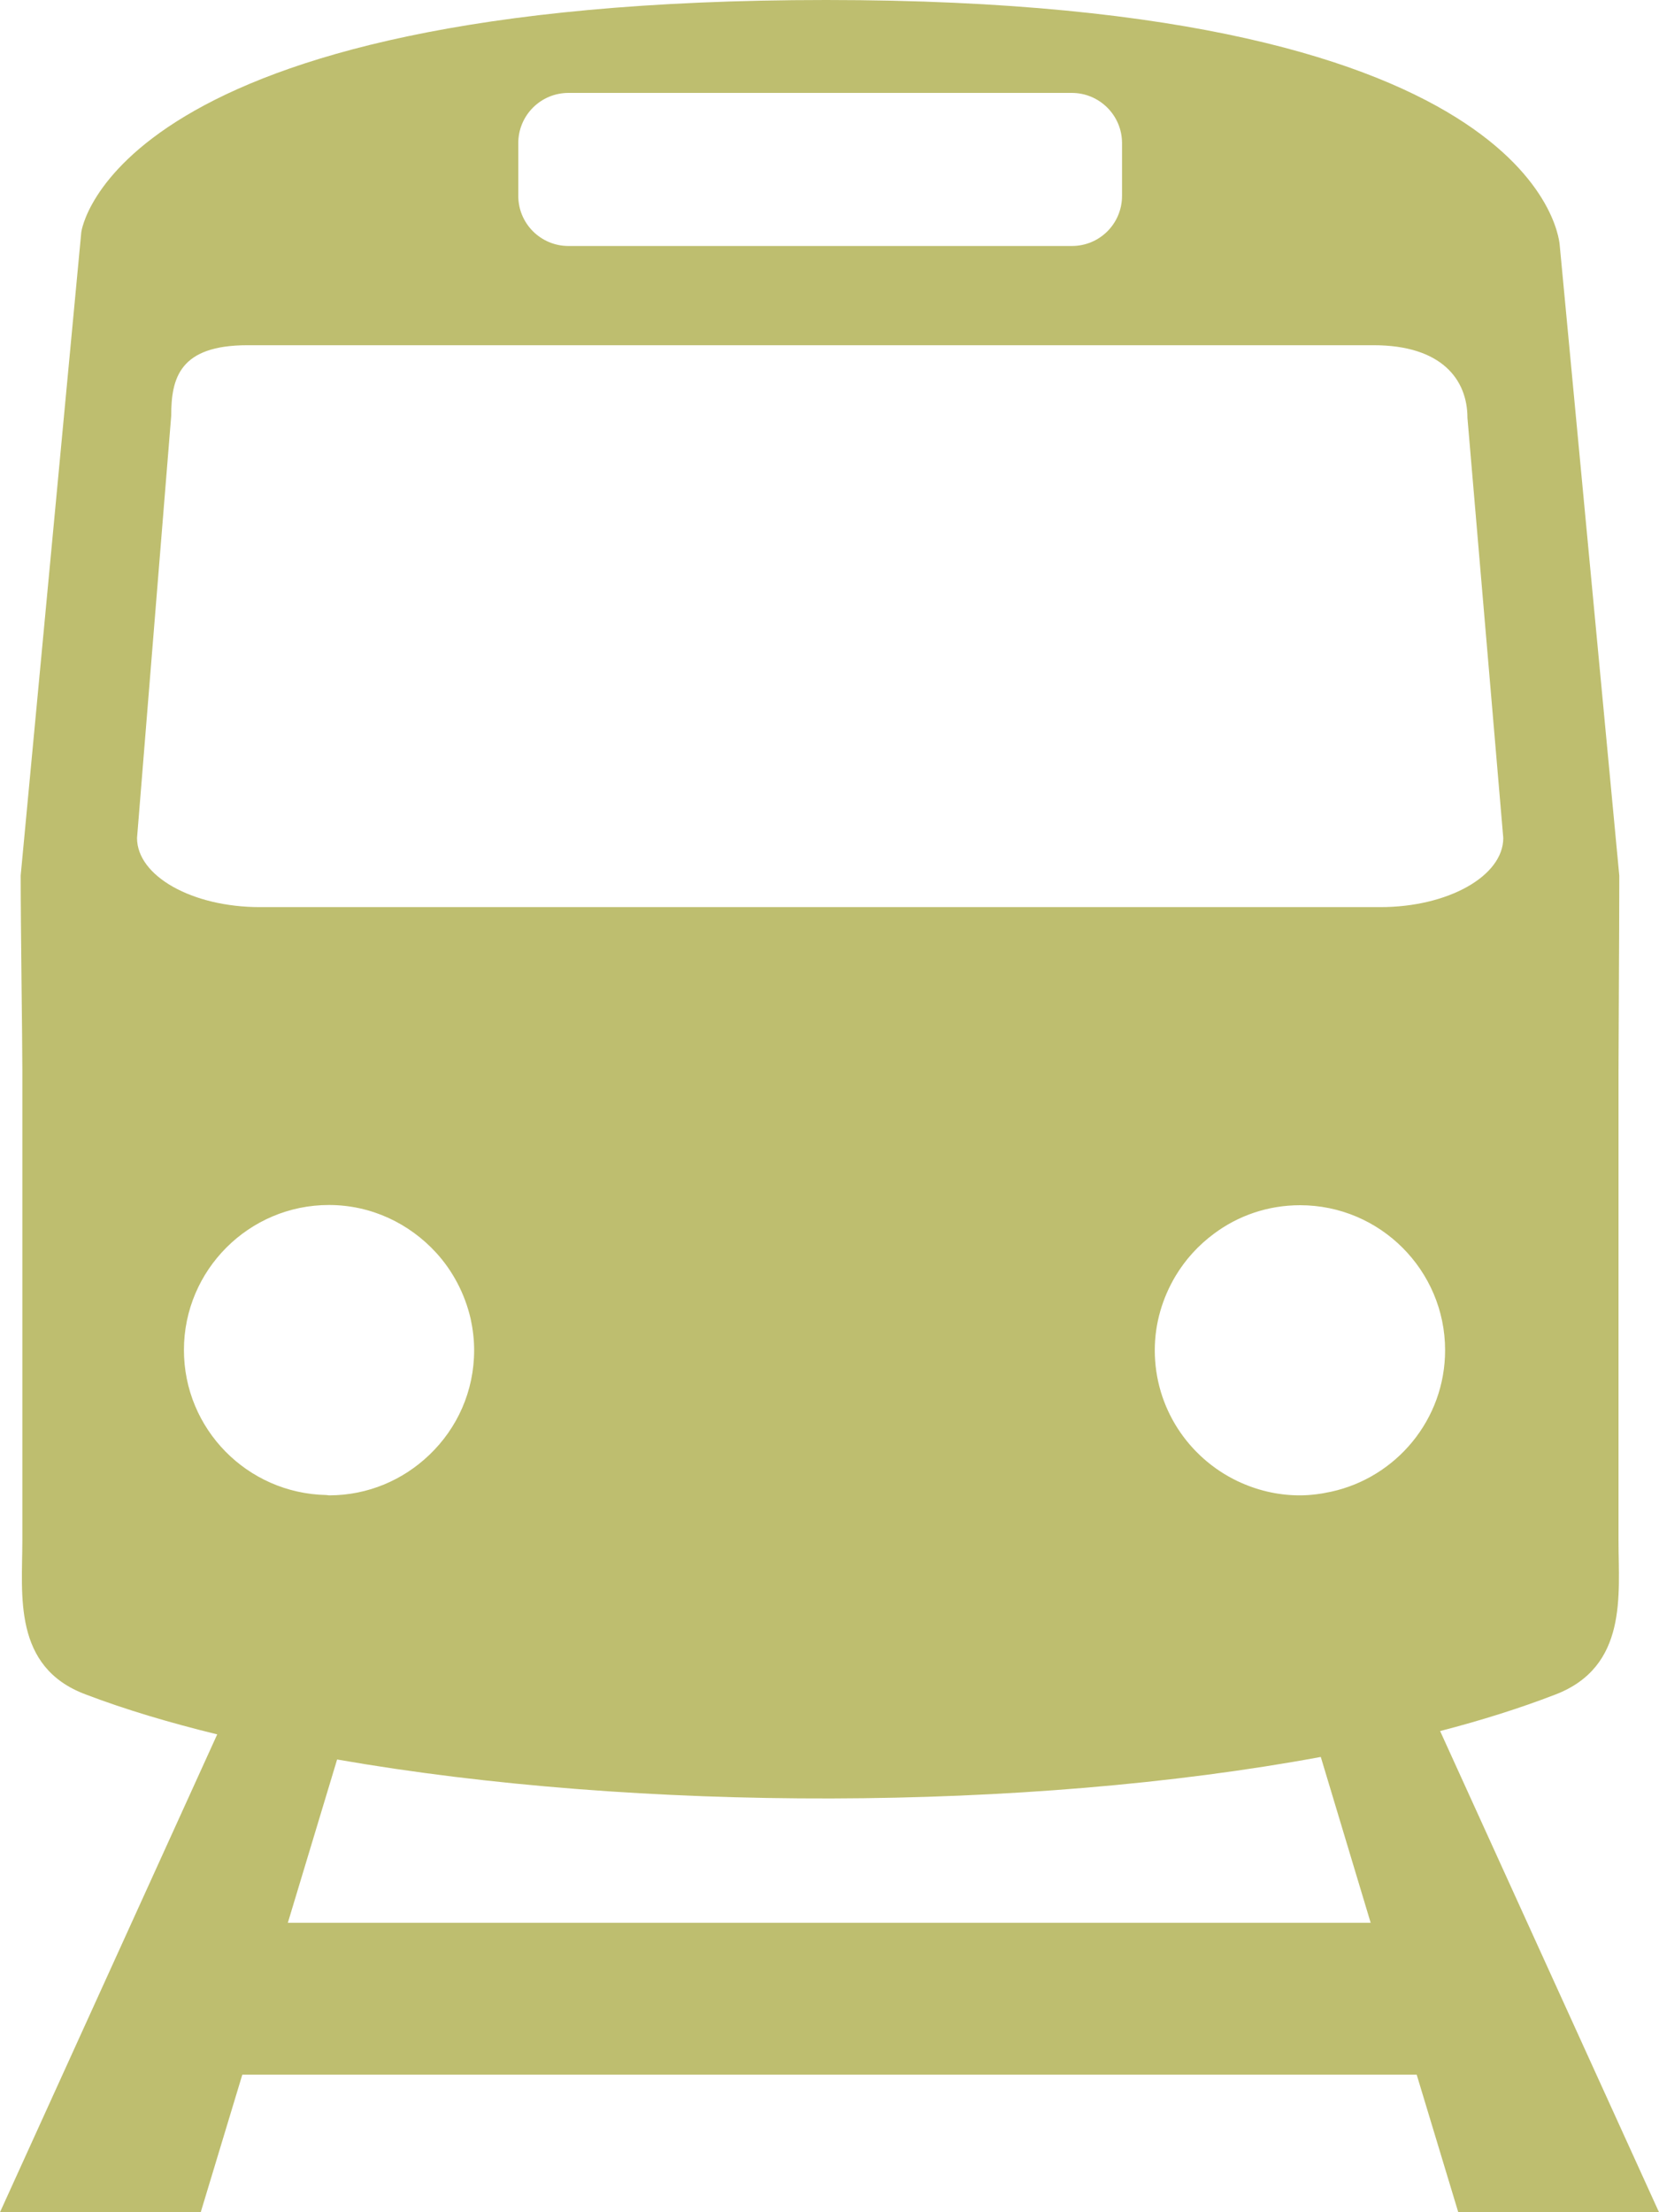 <svg width="15" height="20" viewBox="0 0 15 20" fill="none" xmlns="http://www.w3.org/2000/svg">
<path d="M13.021 15.65C13.395 15.553 13.744 15.443 14.06 15.321C14.721 15.069 14.634 14.414 14.634 13.935V9.672C14.634 9.4 14.641 8.411 14.641 7.917L14.103 2.224C14.103 2.224 14.023 0 7.47 0C0.997 0 0.735 2.099 0.735 2.099L0.187 7.915C0.187 8.396 0.202 9.39 0.202 9.67V13.932C0.202 14.414 0.112 15.072 0.775 15.319C1.134 15.456 1.535 15.575 1.964 15.68L0 20H1.815L2.191 18.756H12.809L13.185 20H15L13.021 15.65ZM4.686 1.294C4.686 1.044 4.888 0.84 5.14 0.84H9.691C9.94 0.84 10.145 1.042 10.145 1.294V1.77C10.145 2.022 9.943 2.224 9.691 2.224H5.14C4.89 2.224 4.686 2.022 4.686 1.77V1.294ZM1.239 7.576L1.548 3.759C1.548 3.415 1.625 3.121 2.238 3.121H12.42C13.036 3.121 13.268 3.433 13.268 3.777L13.592 7.576C13.592 7.92 13.093 8.201 12.48 8.201H9.636H9.621H5.376H5.364H2.35C1.737 8.201 1.239 7.92 1.239 7.576ZM1.663 12.205C1.663 11.482 2.251 10.894 2.974 10.894C3.357 10.894 3.701 11.061 3.943 11.325C4.093 11.489 4.202 11.694 4.255 11.921C4.275 12.013 4.287 12.108 4.287 12.207C4.287 12.579 4.133 12.913 3.883 13.152C3.647 13.379 3.328 13.519 2.976 13.519C2.966 13.519 2.959 13.516 2.949 13.516C2.236 13.501 1.663 12.92 1.663 12.205ZM2.602 17.385L3.048 15.907C5.773 16.383 9.272 16.378 11.942 15.884L12.393 17.383H2.602V17.385ZM12.036 13.486C11.944 13.506 11.85 13.519 11.752 13.519C11.548 13.519 11.358 13.471 11.186 13.389C10.745 13.177 10.441 12.728 10.441 12.207C10.441 11.963 10.511 11.734 10.628 11.537C10.718 11.387 10.835 11.258 10.977 11.153C11.194 10.991 11.463 10.896 11.755 10.896C12.478 10.896 13.066 11.485 13.066 12.207C13.066 12.833 12.625 13.357 12.036 13.486Z" fill="#BEBE6F"/>
</svg>
